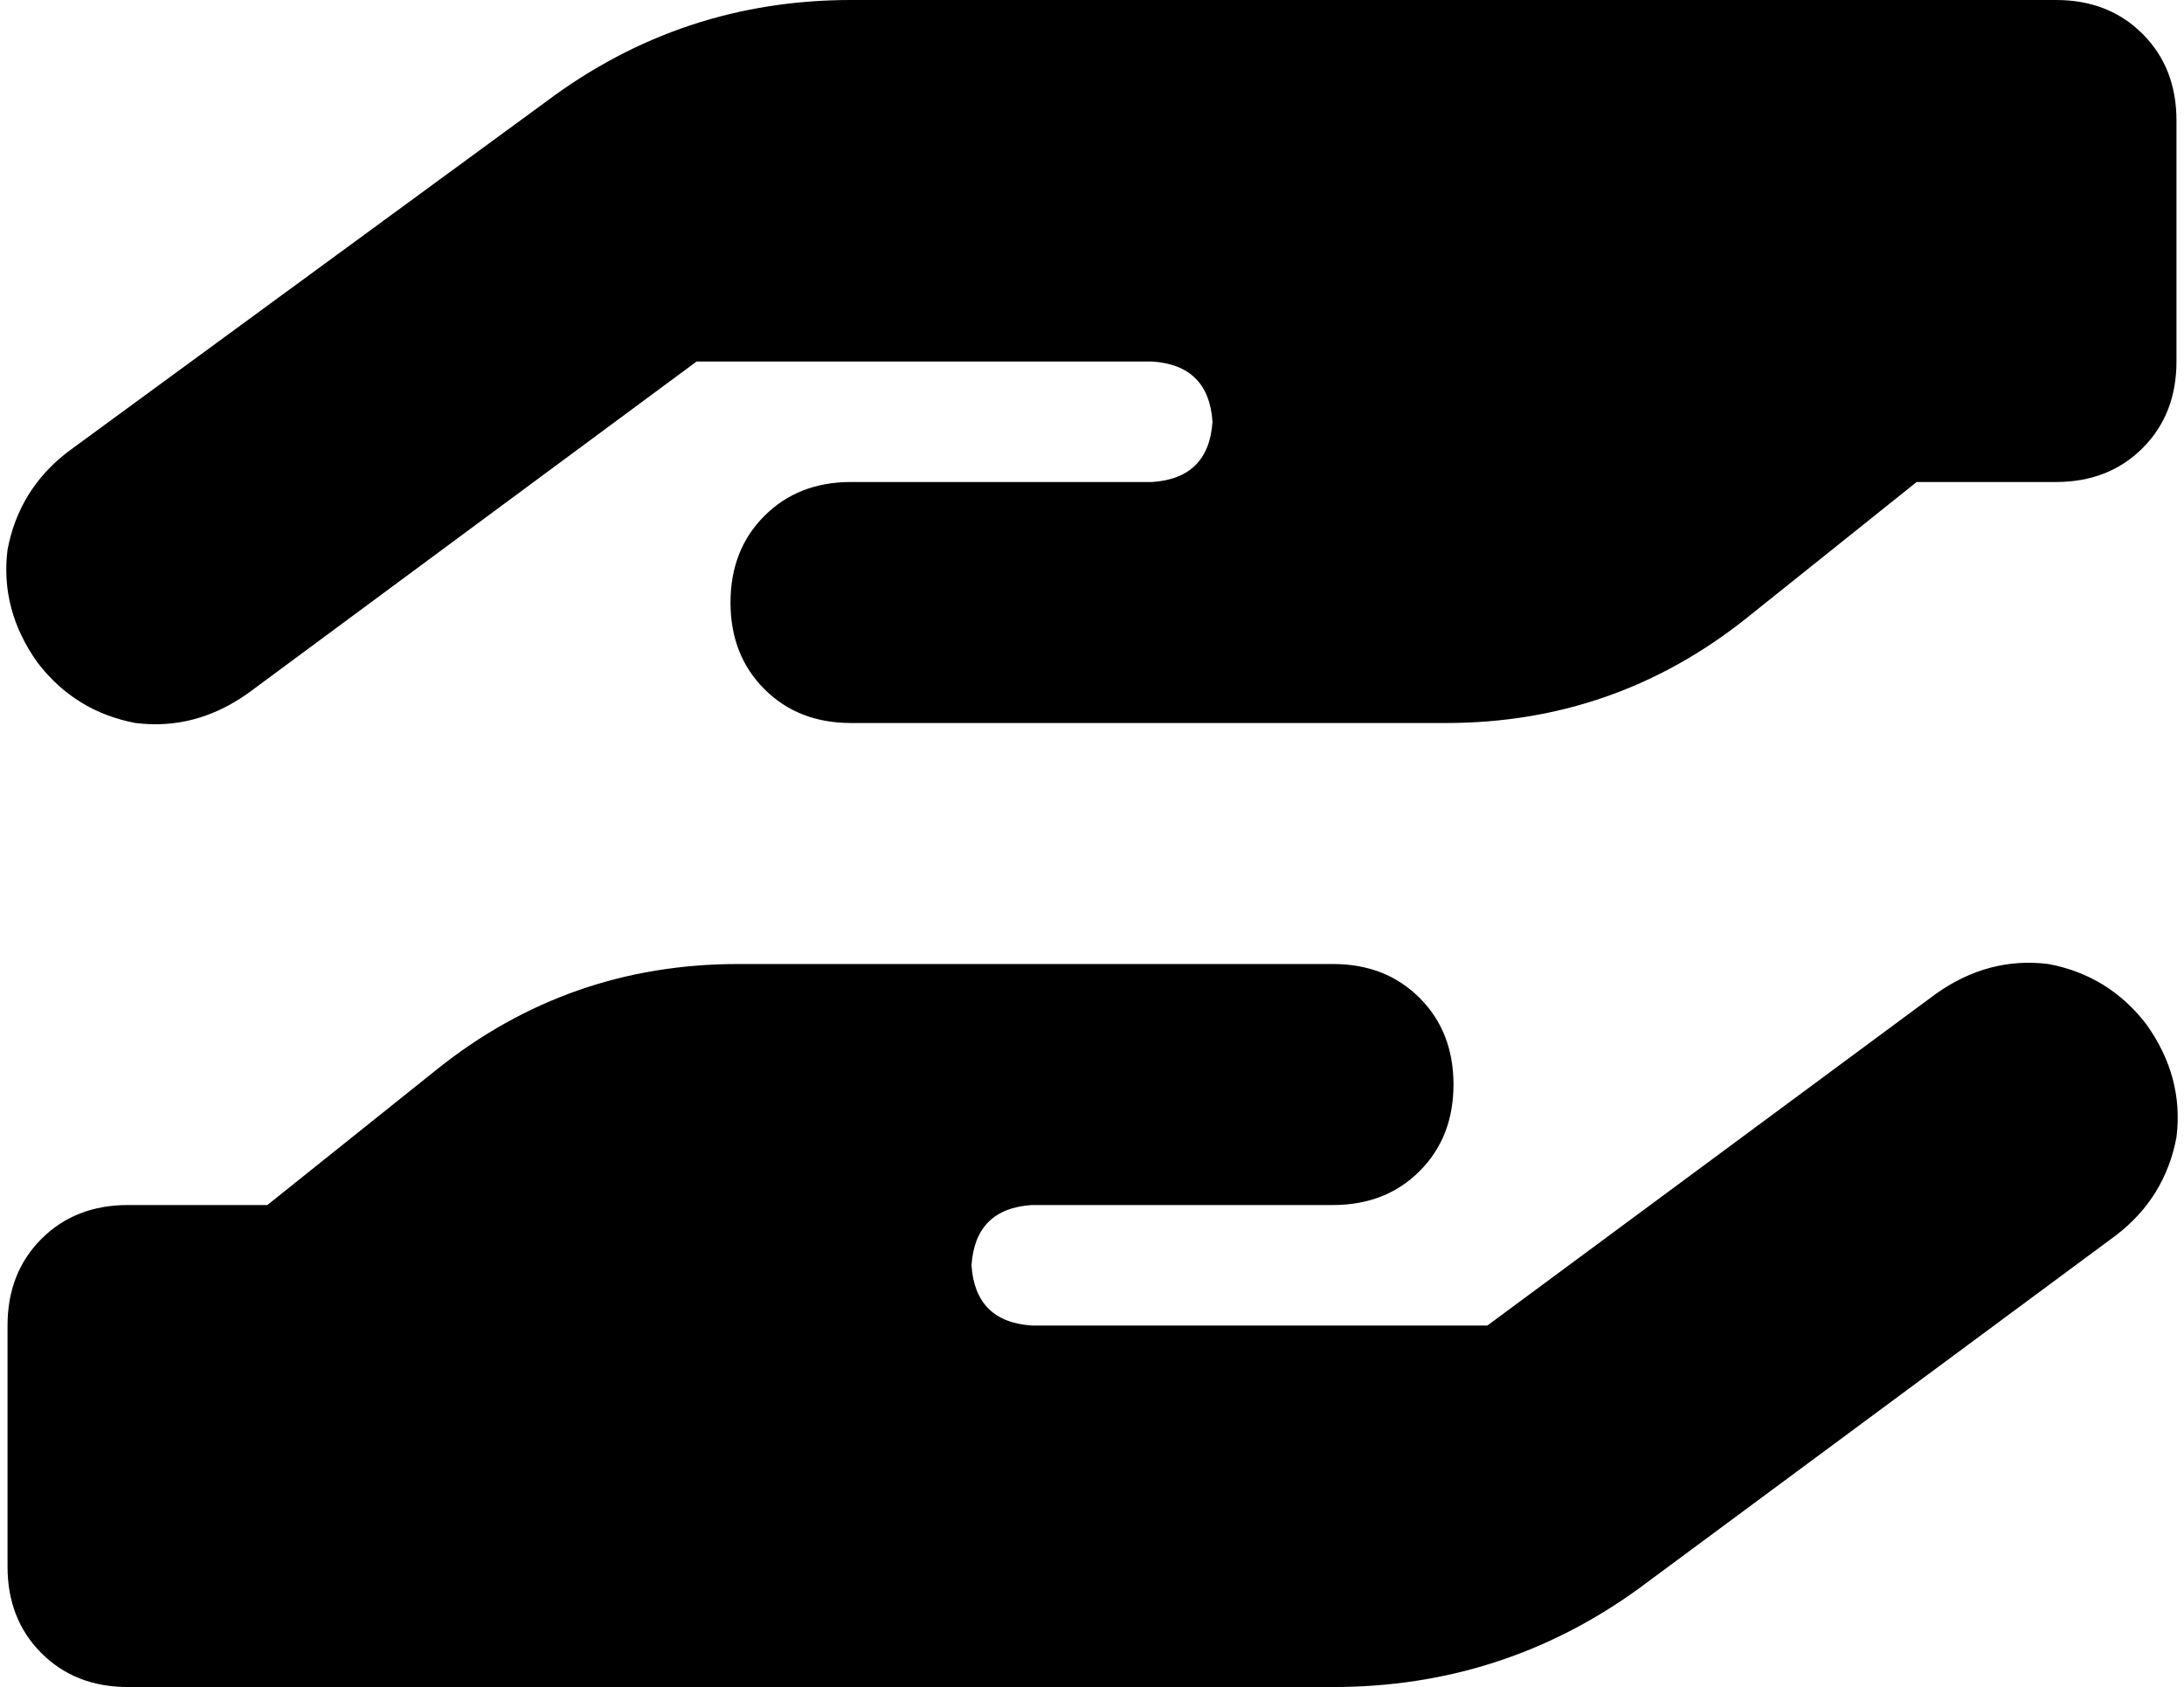 <svg xmlns="http://www.w3.org/2000/svg" viewBox="0 0 580 448">
    <path d="M 10 176 Q 0 162 2 146 L 2 146 Q 5 130 18 120 L 145 27 Q 181 0 226 0 L 386 0 L 546 0 Q 560 0 569 9 Q 578 18 578 32 L 578 96 Q 578 110 569 119 Q 560 128 546 128 L 509 128 L 464 164 Q 429 192 384 192 L 306 192 L 290 192 L 226 192 Q 212 192 203 183 Q 194 174 194 160 Q 194 146 203 137 Q 212 128 226 128 L 290 128 L 306 128 Q 321 127 322 112 Q 321 97 306 96 L 185 96 L 66 184 Q 52 194 36 192 Q 20 189 10 176 L 10 176 Z M 384 128 L 384 128 L 385 128 Q 385 128 385 128 Q 385 128 384 128 L 384 128 Z M 570 272 Q 580 286 578 302 L 578 302 Q 575 318 562 328 L 435 422 Q 399 448 354 448 L 194 448 L 34 448 Q 20 448 11 439 Q 2 430 2 416 L 2 352 Q 2 338 11 329 Q 20 320 34 320 L 71 320 L 116 284 Q 151 256 196 256 L 274 256 L 290 256 L 354 256 Q 368 256 377 265 Q 386 274 386 288 Q 386 302 377 311 Q 368 320 354 320 L 290 320 L 274 320 Q 259 321 258 336 Q 259 351 274 352 L 395 352 L 514 264 Q 528 254 544 256 Q 560 259 570 272 L 570 272 Z M 196 320 L 196 320 L 195 320 Q 195 320 195 320 Q 195 320 196 320 L 196 320 Z"/>
</svg>
